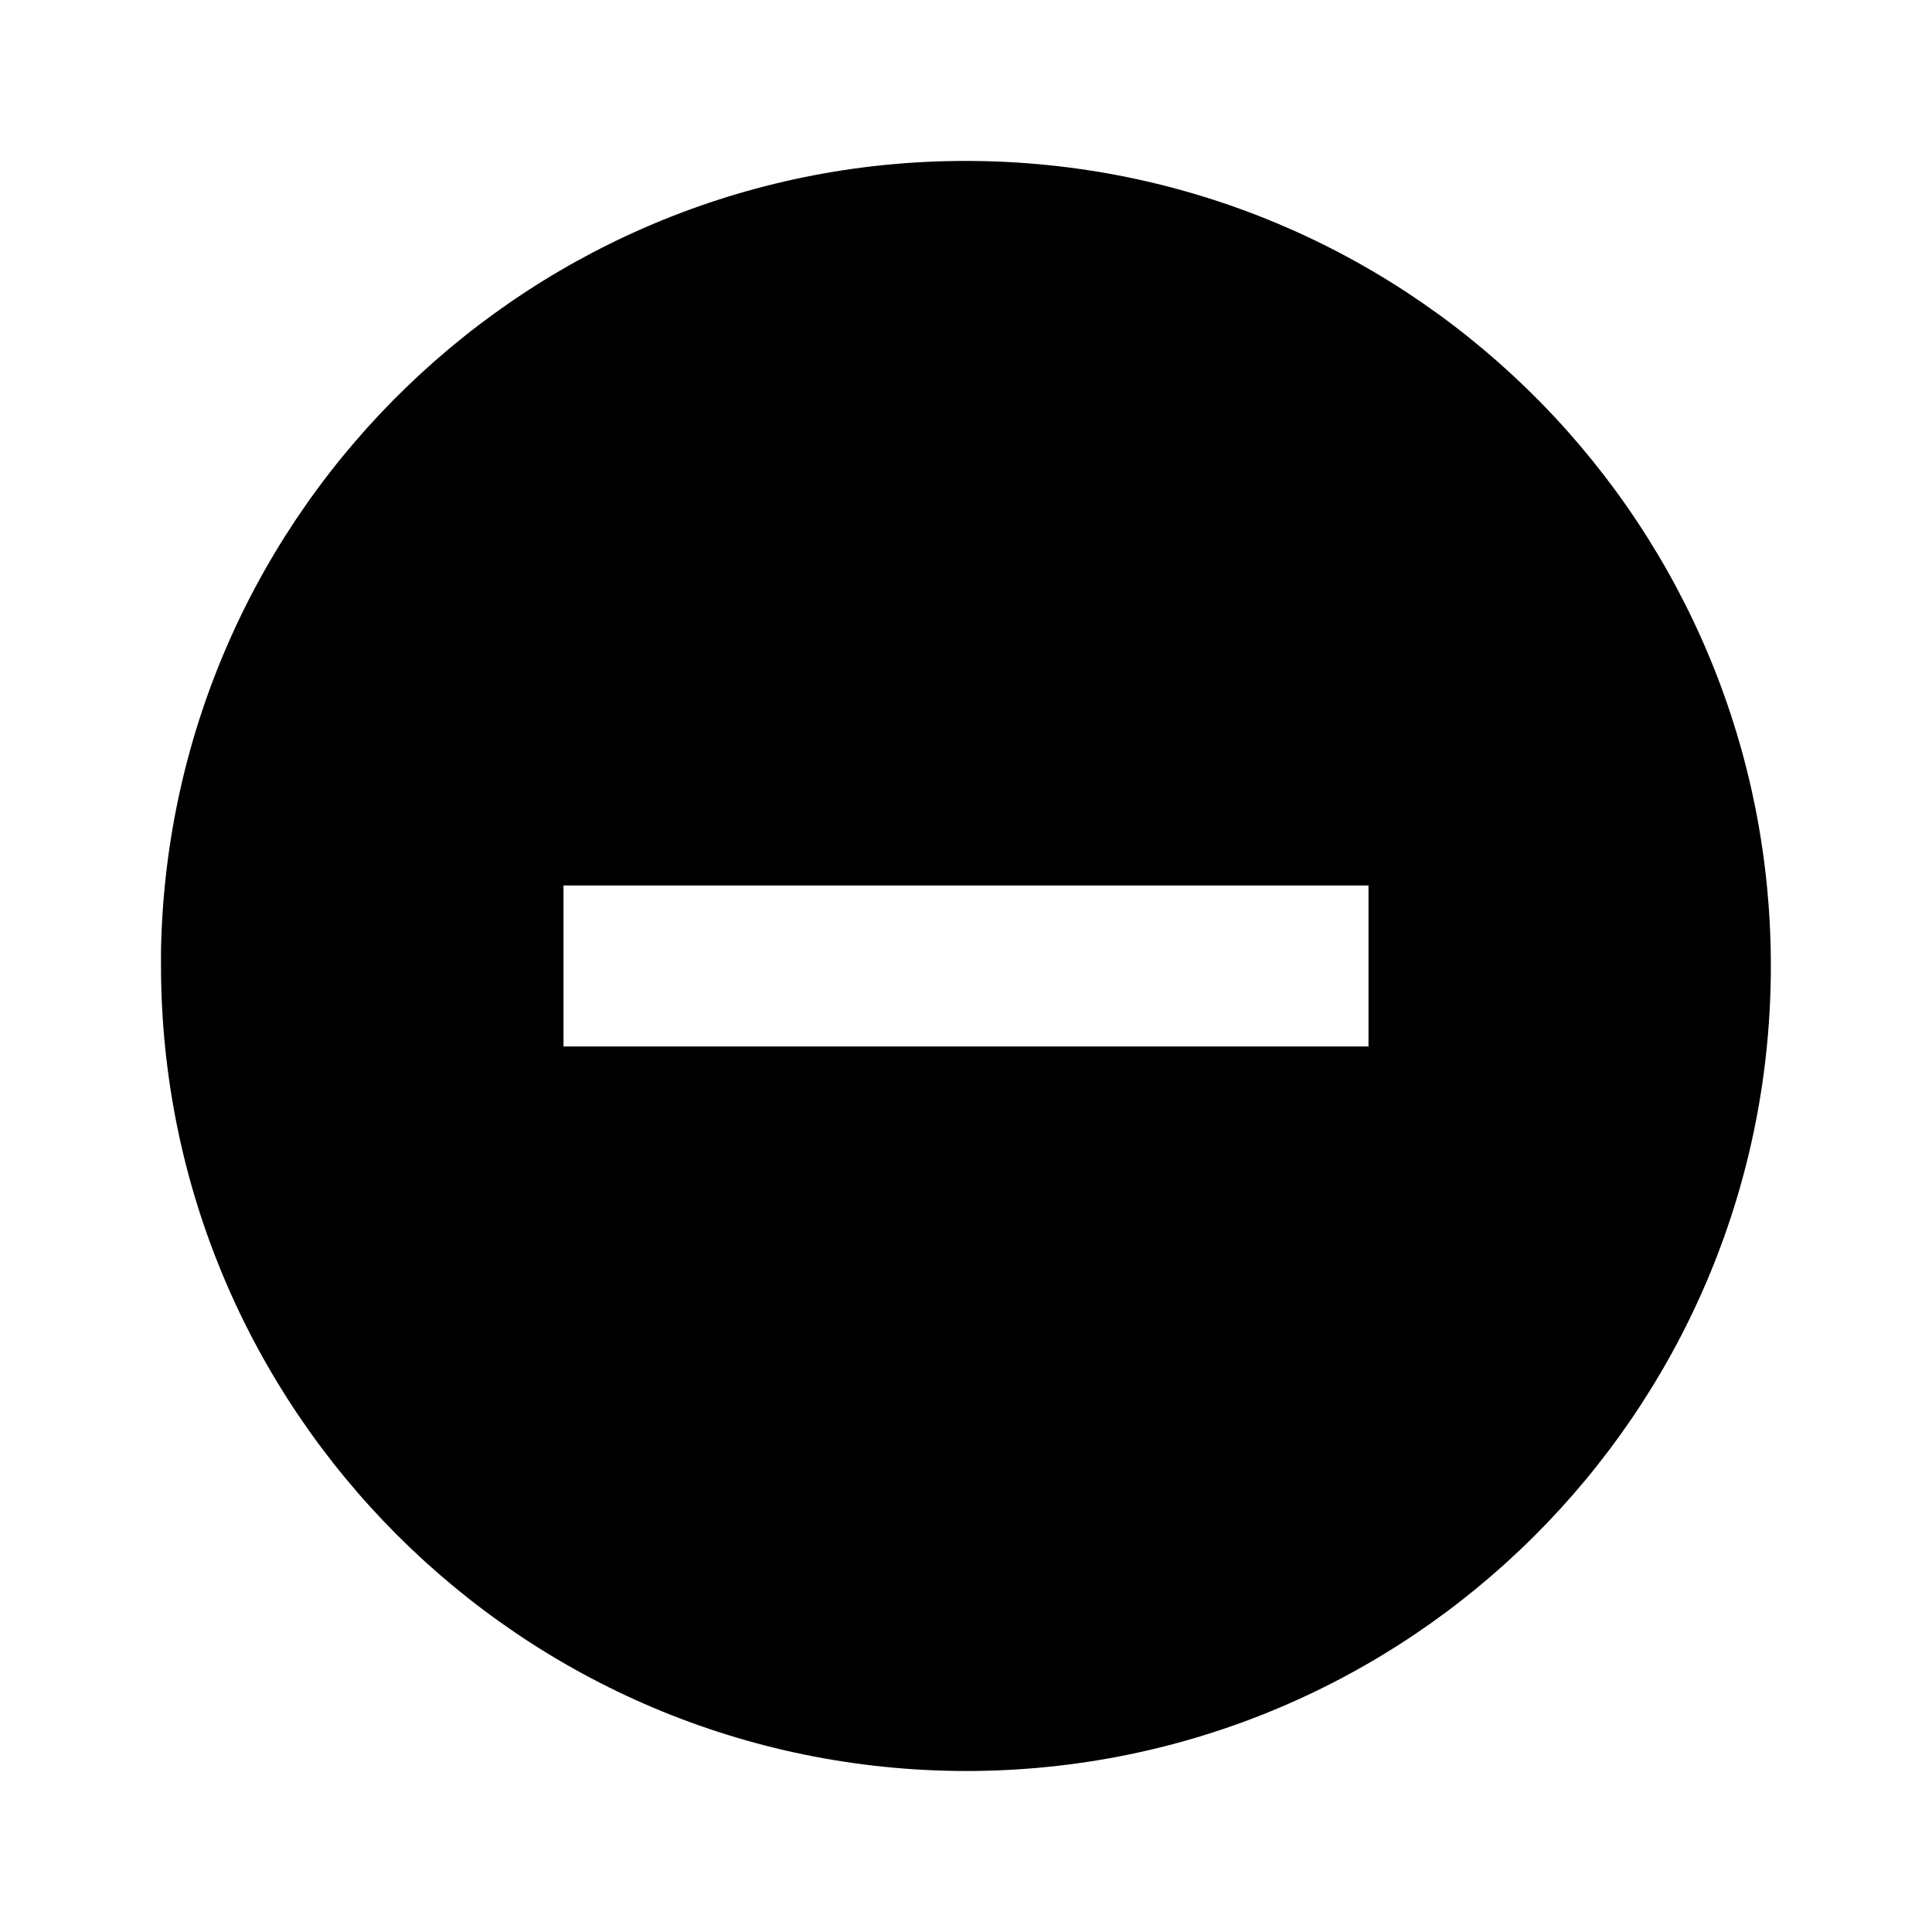 <svg viewBox="0 0 24 24" fill="none" xmlns="http://www.w3.org/2000/svg" height="1em" width="1em">
  <path d="M12 22c-5.52-.006-9.994-4.48-10-10v-.2C2.11 6.305 6.635 1.928 12.13 2c5.497.074 9.904 4.569 9.868 10.065C21.962 17.562 17.497 22 12 22ZM7 11v2h10v-2H7Z" fill="#000"/>
</svg>
